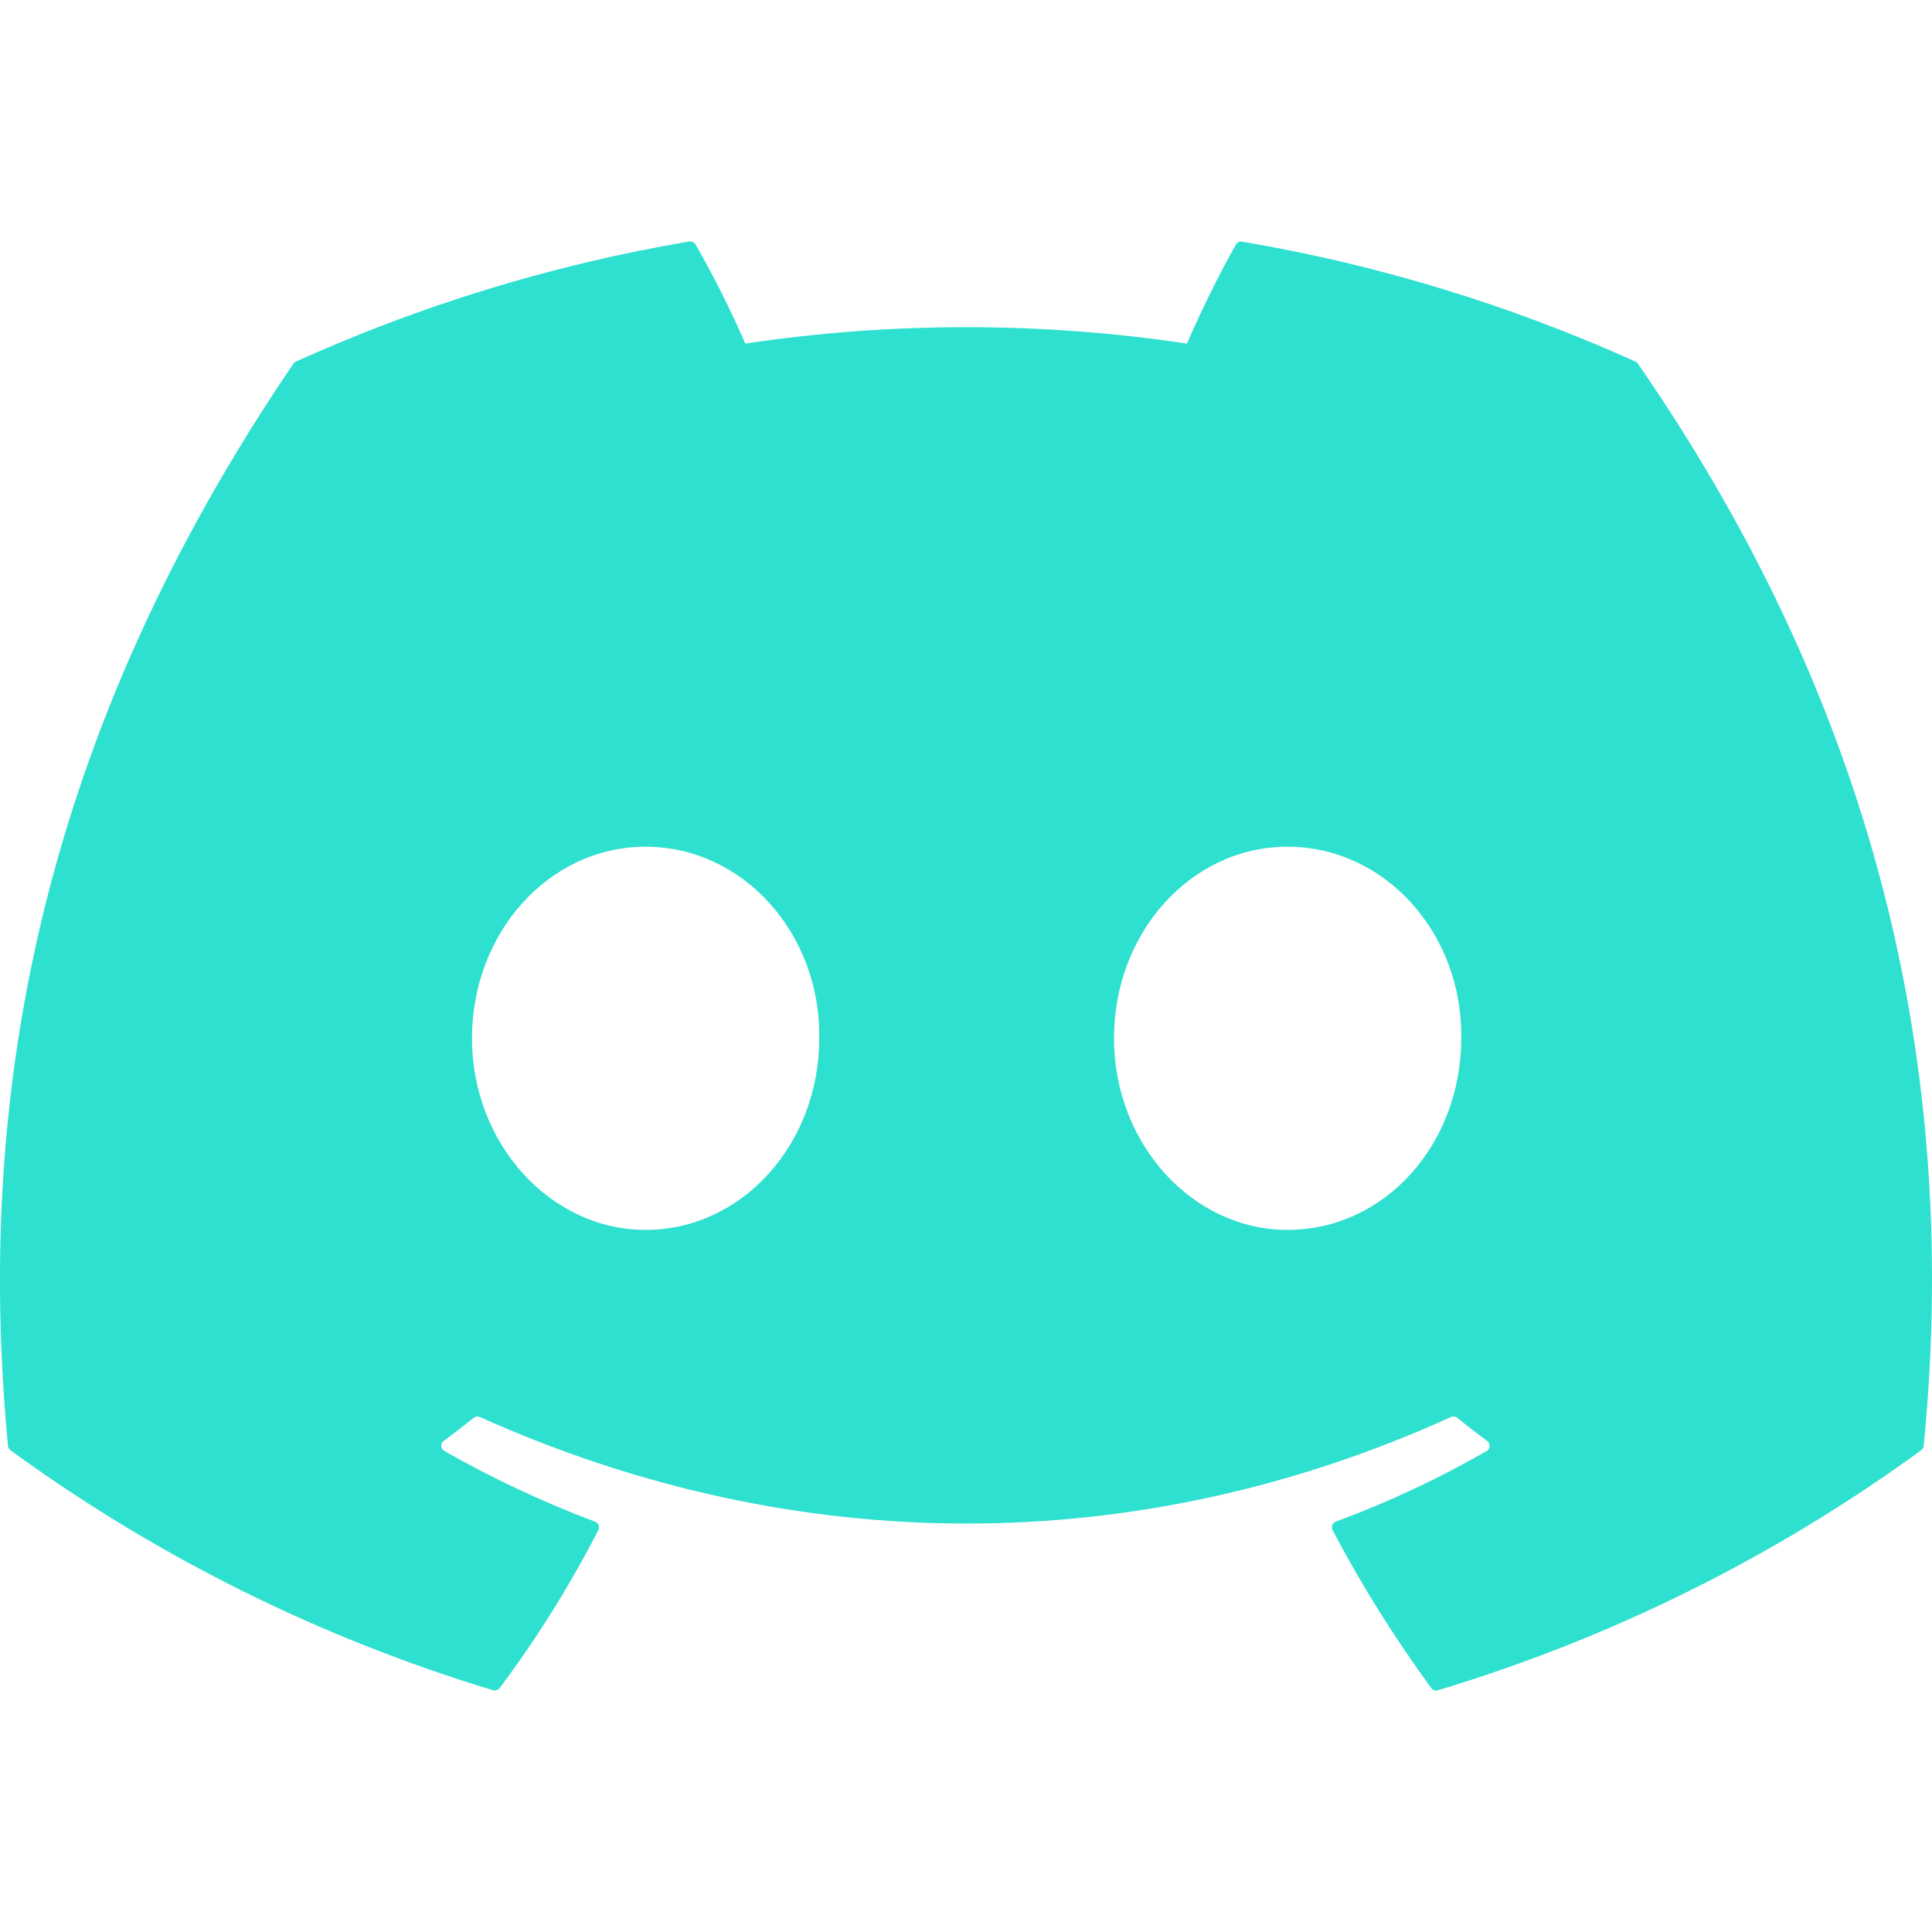 <svg width="54" height="54" viewBox="0 0 54 54" fill="none" xmlns="http://www.w3.org/2000/svg">
<g clip-path="url(#clip0_21_59)">
<path d="M45.713 10.107C42.271 8.555 38.581 7.407 34.722 6.755C34.688 6.748 34.652 6.752 34.62 6.767C34.588 6.781 34.562 6.805 34.544 6.835C34.072 7.666 33.545 8.748 33.176 9.603C29.084 8.992 24.923 8.992 20.831 9.603C20.419 8.655 19.956 7.732 19.442 6.835C19.425 6.805 19.398 6.78 19.367 6.765C19.335 6.75 19.299 6.744 19.265 6.75C15.408 7.402 11.718 8.55 8.273 10.105C8.244 10.117 8.219 10.138 8.201 10.165C1.199 20.459 -0.72 30.499 0.223 40.412C0.225 40.437 0.233 40.46 0.245 40.481C0.257 40.503 0.273 40.521 0.293 40.536C4.379 43.511 8.938 45.778 13.777 47.241C13.81 47.251 13.847 47.251 13.88 47.241C13.914 47.23 13.944 47.21 13.966 47.182C15.007 45.79 15.93 44.312 16.724 42.766C16.735 42.745 16.742 42.721 16.743 42.697C16.744 42.674 16.74 42.65 16.732 42.628C16.723 42.605 16.709 42.586 16.692 42.569C16.675 42.552 16.654 42.54 16.632 42.532C15.178 41.984 13.77 41.324 12.42 40.556C12.396 40.542 12.375 40.523 12.361 40.499C12.346 40.475 12.337 40.448 12.335 40.42C12.334 40.393 12.339 40.365 12.35 40.339C12.362 40.314 12.38 40.292 12.402 40.275C12.685 40.066 12.969 39.847 13.239 39.629C13.263 39.61 13.293 39.597 13.324 39.593C13.355 39.589 13.386 39.594 13.415 39.607C22.25 43.576 31.82 43.576 40.552 39.607C40.58 39.593 40.612 39.588 40.644 39.591C40.675 39.595 40.705 39.607 40.73 39.627C40.999 39.847 41.281 40.066 41.566 40.275C41.589 40.291 41.607 40.313 41.619 40.339C41.631 40.364 41.637 40.391 41.635 40.419C41.634 40.447 41.626 40.474 41.611 40.498C41.597 40.522 41.577 40.542 41.553 40.556C40.208 41.33 38.808 41.985 37.339 42.529C37.316 42.538 37.296 42.551 37.279 42.567C37.261 42.584 37.248 42.604 37.239 42.627C37.23 42.649 37.227 42.673 37.228 42.697C37.229 42.721 37.236 42.744 37.246 42.766C38.056 44.312 38.983 45.783 40.003 47.18C40.024 47.209 40.053 47.23 40.087 47.242C40.121 47.253 40.158 47.254 40.192 47.243C45.039 45.784 49.605 43.517 53.696 40.536C53.716 40.522 53.733 40.504 53.745 40.483C53.758 40.462 53.766 40.439 53.768 40.414C54.893 28.953 51.883 18.994 45.783 10.17C45.768 10.141 45.743 10.119 45.713 10.107ZM18.045 34.376C15.386 34.376 13.192 31.97 13.192 29.02C13.192 26.069 15.343 23.666 18.045 23.666C20.767 23.666 22.941 26.089 22.898 29.02C22.898 31.973 20.747 34.376 18.045 34.376V34.376ZM35.989 34.376C33.327 34.376 31.136 31.97 31.136 29.02C31.136 26.069 33.284 23.666 35.989 23.666C38.711 23.666 40.885 26.089 40.842 29.02C40.842 31.973 38.714 34.376 35.989 34.376V34.376Z" fill="#2EE0D0"/>
</g>
<defs>
<clipPath id="clip0_21_59">
<rect width="54" height="54" fill="white"/>
</clipPath>
</defs>
</svg>
